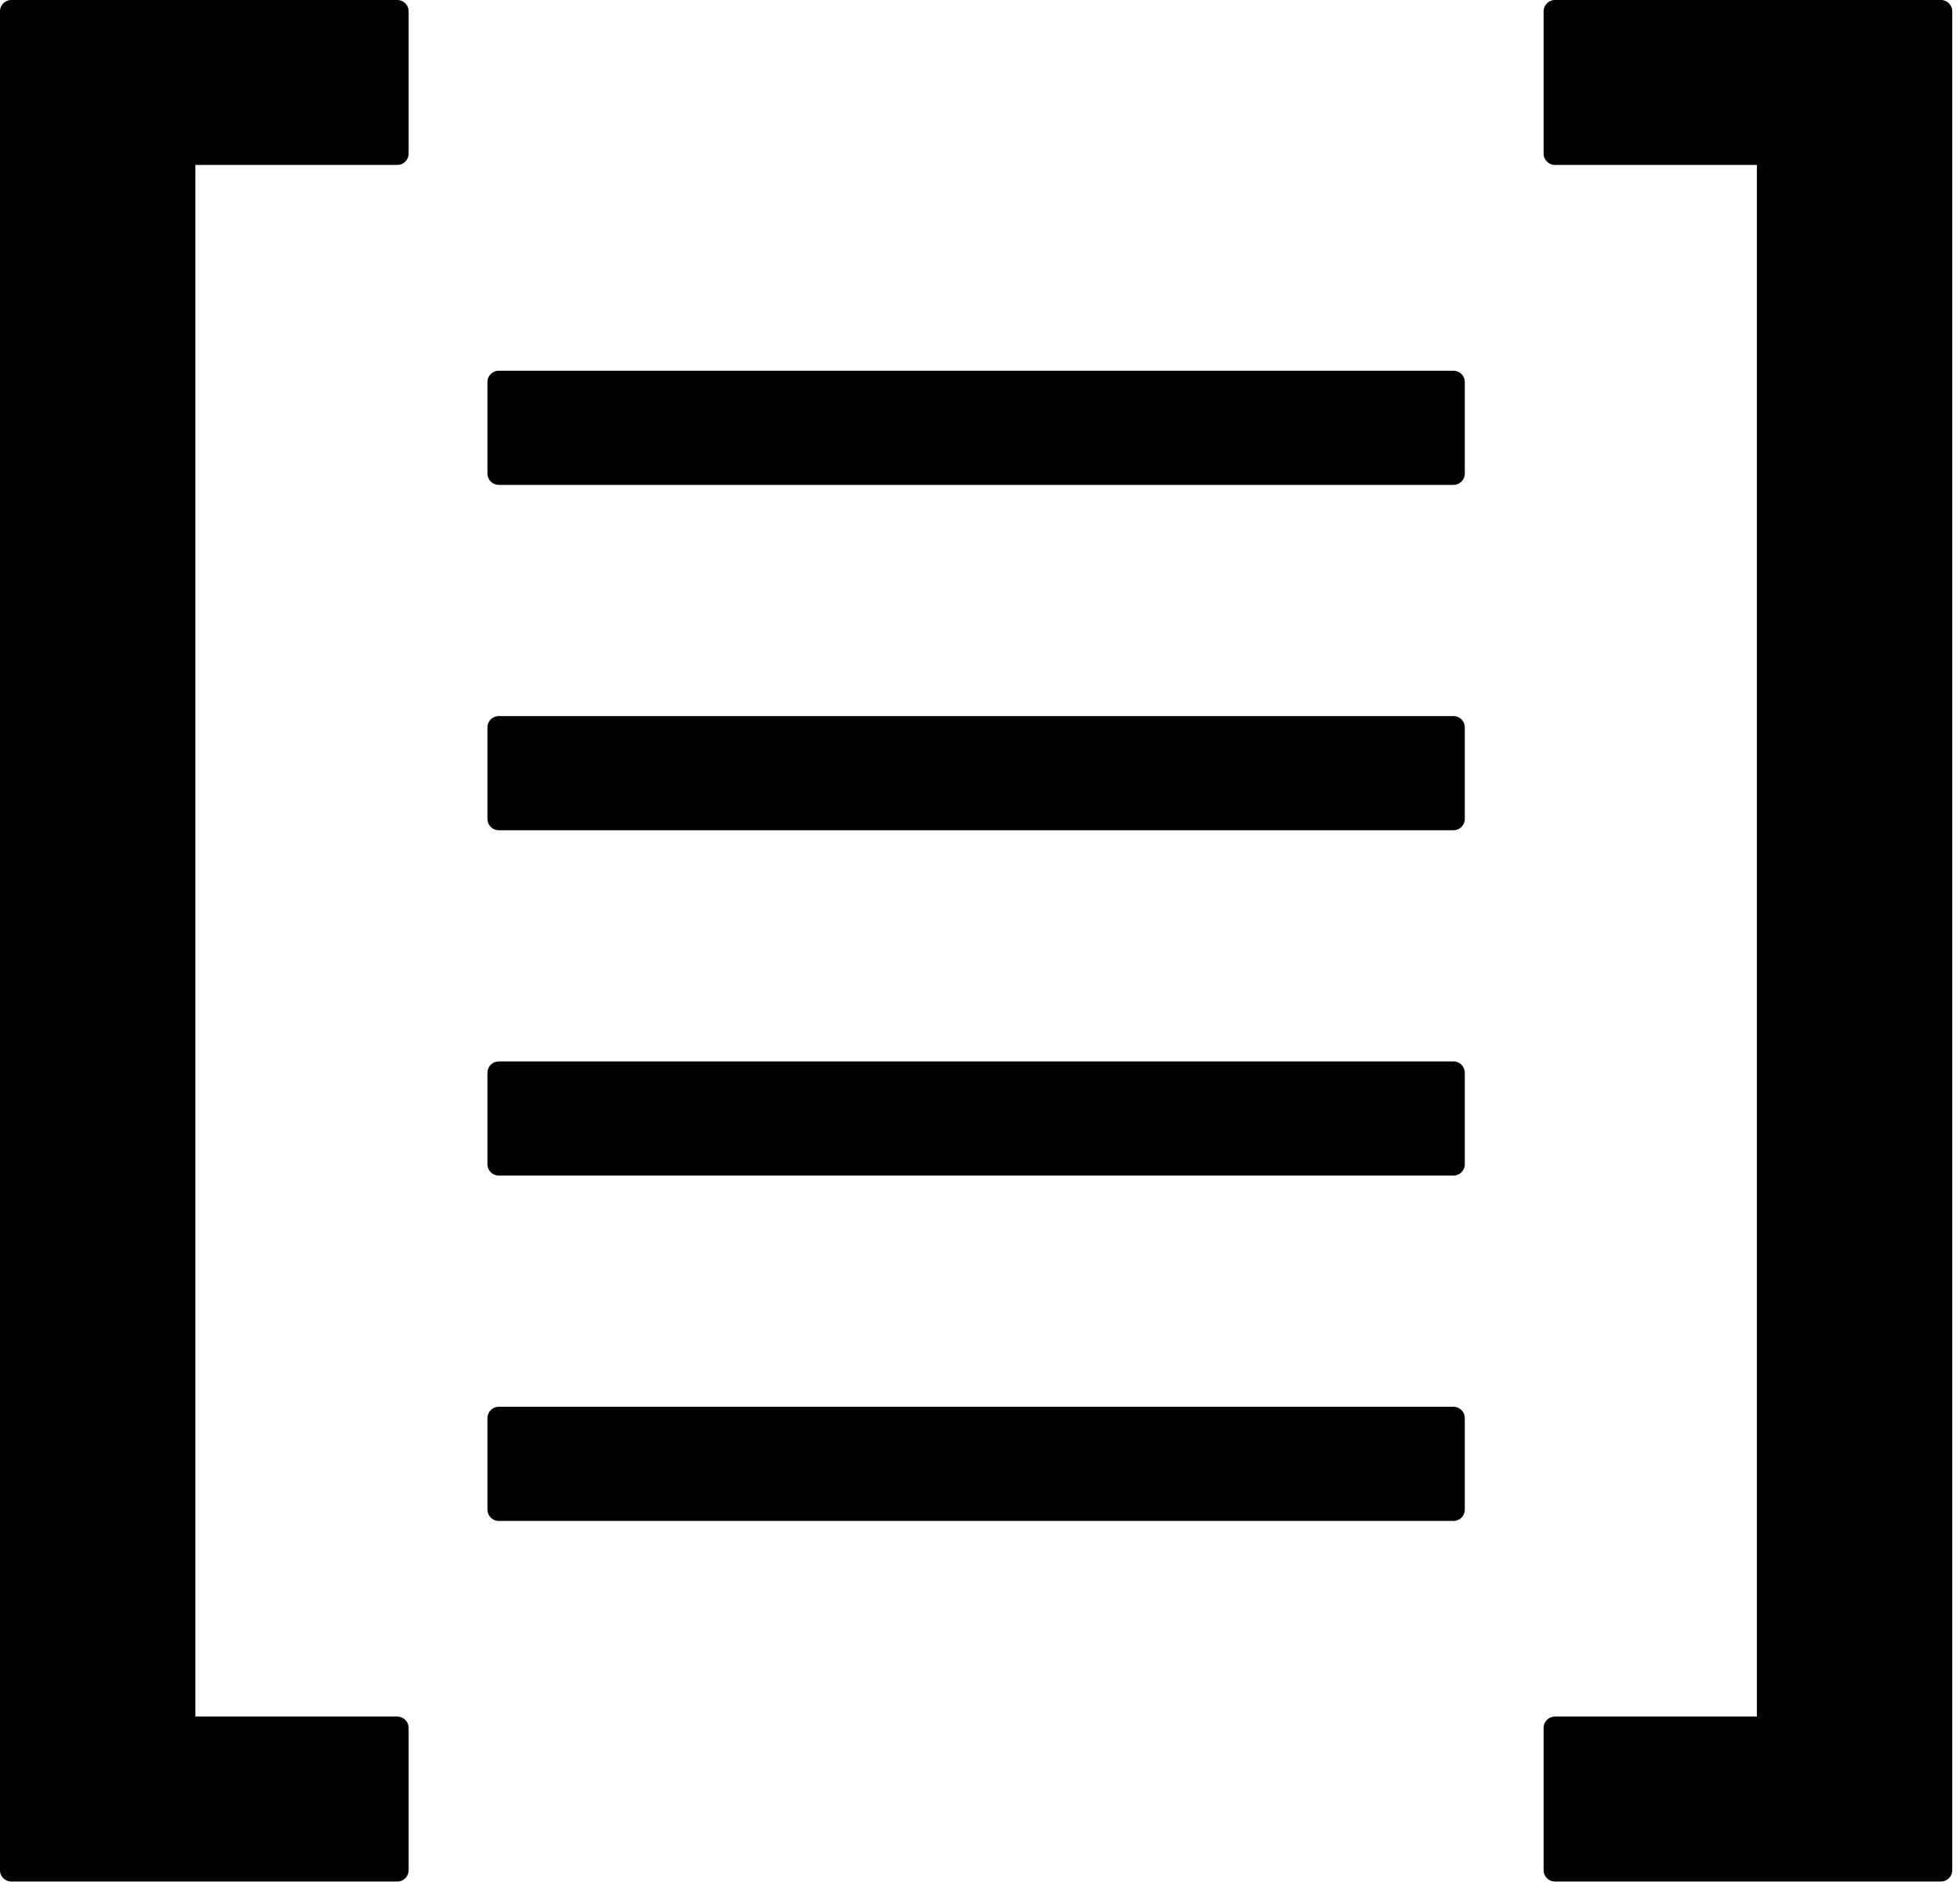 <?xml version="1.0" encoding="UTF-8" standalone="no"?>
<!DOCTYPE svg PUBLIC "-//W3C//DTD SVG 1.1//EN" "http://www.w3.org/Graphics/SVG/1.1/DTD/svg11.dtd">
<svg width="100%" height="100%" viewBox="0 0 193 186" version="1.1" xmlns="http://www.w3.org/2000/svg" xmlns:xlink="http://www.w3.org/1999/xlink" xml:space="preserve" xmlns:serif="http://www.serif.com/" style="fill-rule:evenodd;clip-rule:evenodd;stroke-linejoin:round;stroke-miterlimit:1.414;">
    <g transform="matrix(1,0,0,1,0.618,0.618)">
        <g transform="matrix(1,0,0,1,-34.5,-16.5)">
            <g id="corcht" transform="matrix(1,0,0,1,34.5,16.5)">
                <path d="M190.5,0.5L190.5,183.5L152.5,183.5L152.5,169.5L173.5,169.5L173.5,14.5L152.5,14.5L152.5,0.5L190.5,0.5ZM38.5,14.5L17.5,14.5L17.5,169.5L38.5,169.5L38.5,183.5L0.5,183.5L0.5,0.5L38.5,0.5L38.5,14.5ZM142.5,139L142.5,148L48.5,148L48.5,139L142.5,139ZM142.5,105L142.5,114L48.5,114L48.5,105L142.5,105ZM142.5,71L142.5,80L48.5,80L48.5,71L142.5,71ZM142.5,37L142.5,46L48.5,46L48.5,37L142.5,37Z" style="fill-rule:nonzero;stroke:black;stroke-width:2.24px;"/>
            </g>
        </g>
    </g>
</svg>
